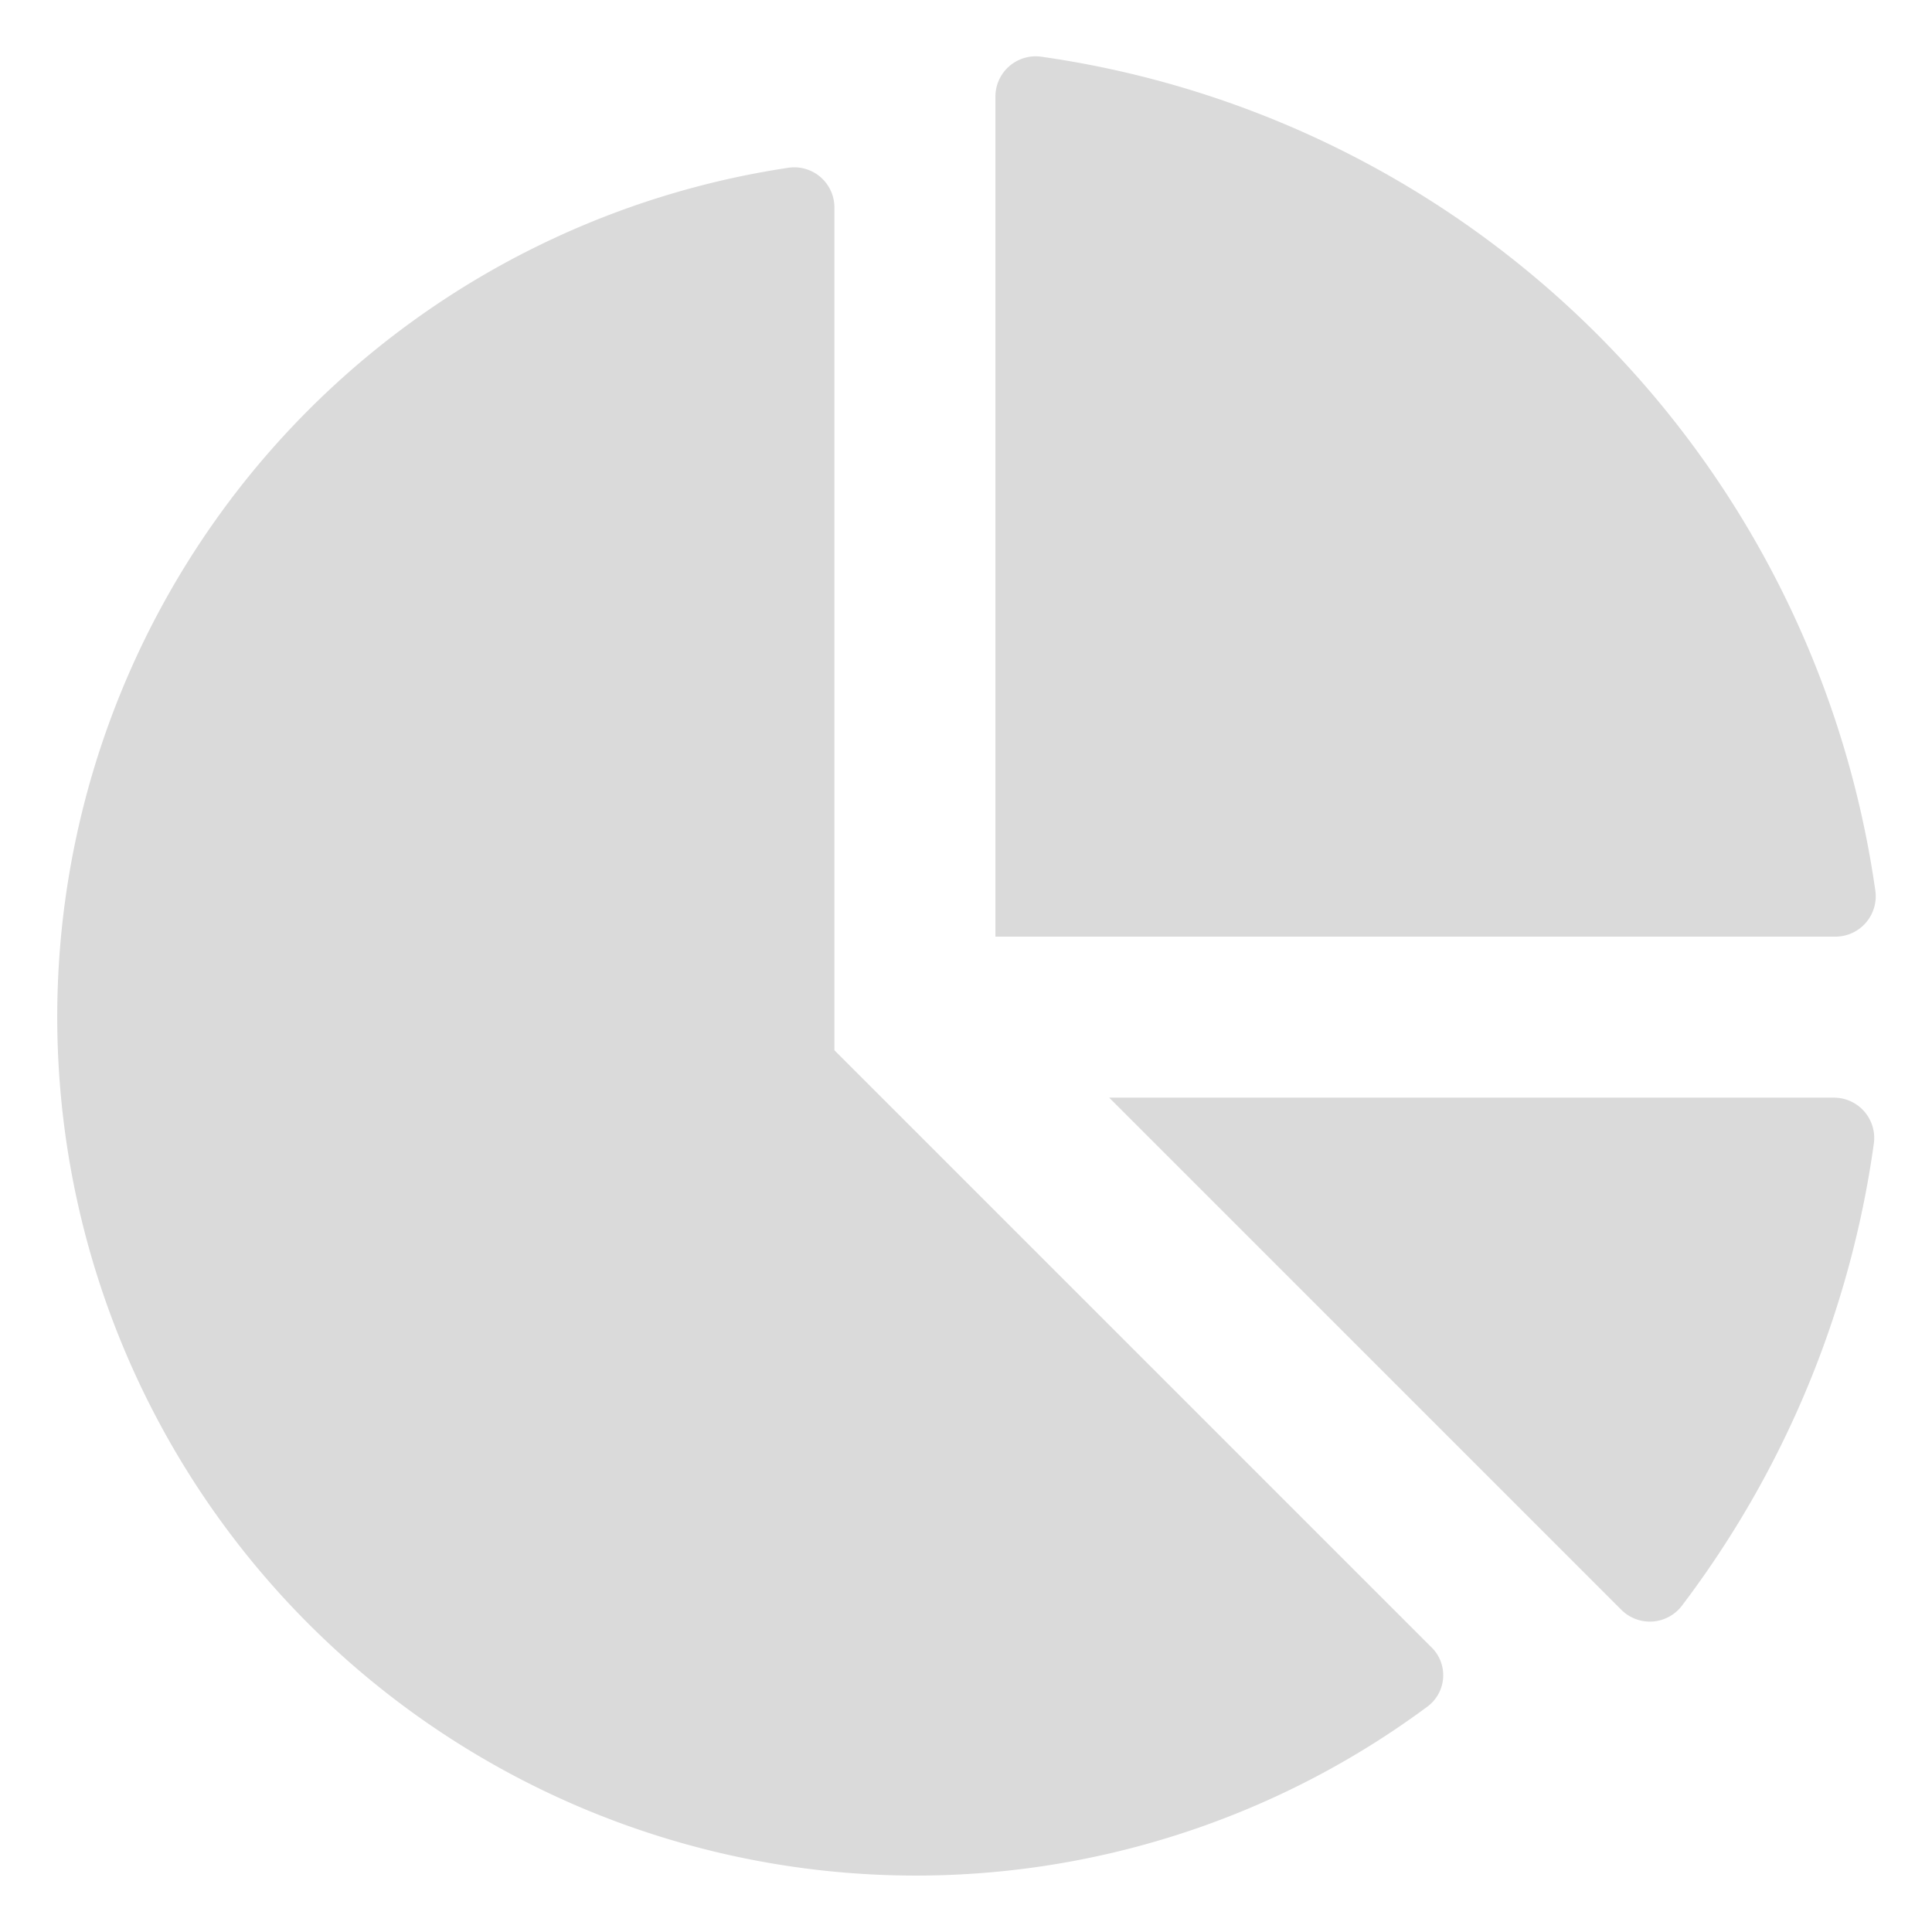 <svg xmlns="http://www.w3.org/2000/svg" width="36" height="36" viewBox="0 0 36 36">
  <g id="Group_40088" data-name="Group 40088" transform="translate(-304.772 -233.925)">
    <path id="Path_26493" data-name="Path 26493" d="M0,0H36V36H0Z" transform="translate(304.772 233.925)" fill="#dadada" opacity="0"/>
    <g id="Group_40073" data-name="Group 40073">
      <path id="Path_24330" data-name="Path 24330" d="M331.363,265.73a16,16,0,1,1-11.887-28.681.748.748,0,0,1,.844.746v15.7l11.112,11.112A.728.728,0,0,1,331.363,265.73Z" fill="#dadada"/>
      <path id="Path_24331" data-name="Path 24331" d="M338.968,251.378H323.32v-15.65a.751.751,0,0,1,.843-.748,18.3,18.3,0,0,1,15.555,15.555A.752.752,0,0,1,338.968,251.378Z" fill="#dadada"/>
      <path id="Path_24332" data-name="Path 24332" d="M339.69,255.221a18.462,18.462,0,0,1-3.584,8.632.751.751,0,0,1-1.126.065l-9.54-9.54h13.5A.752.752,0,0,1,339.69,255.221Z" fill="#dadada"/>
    </g>
  </g>
</svg>
